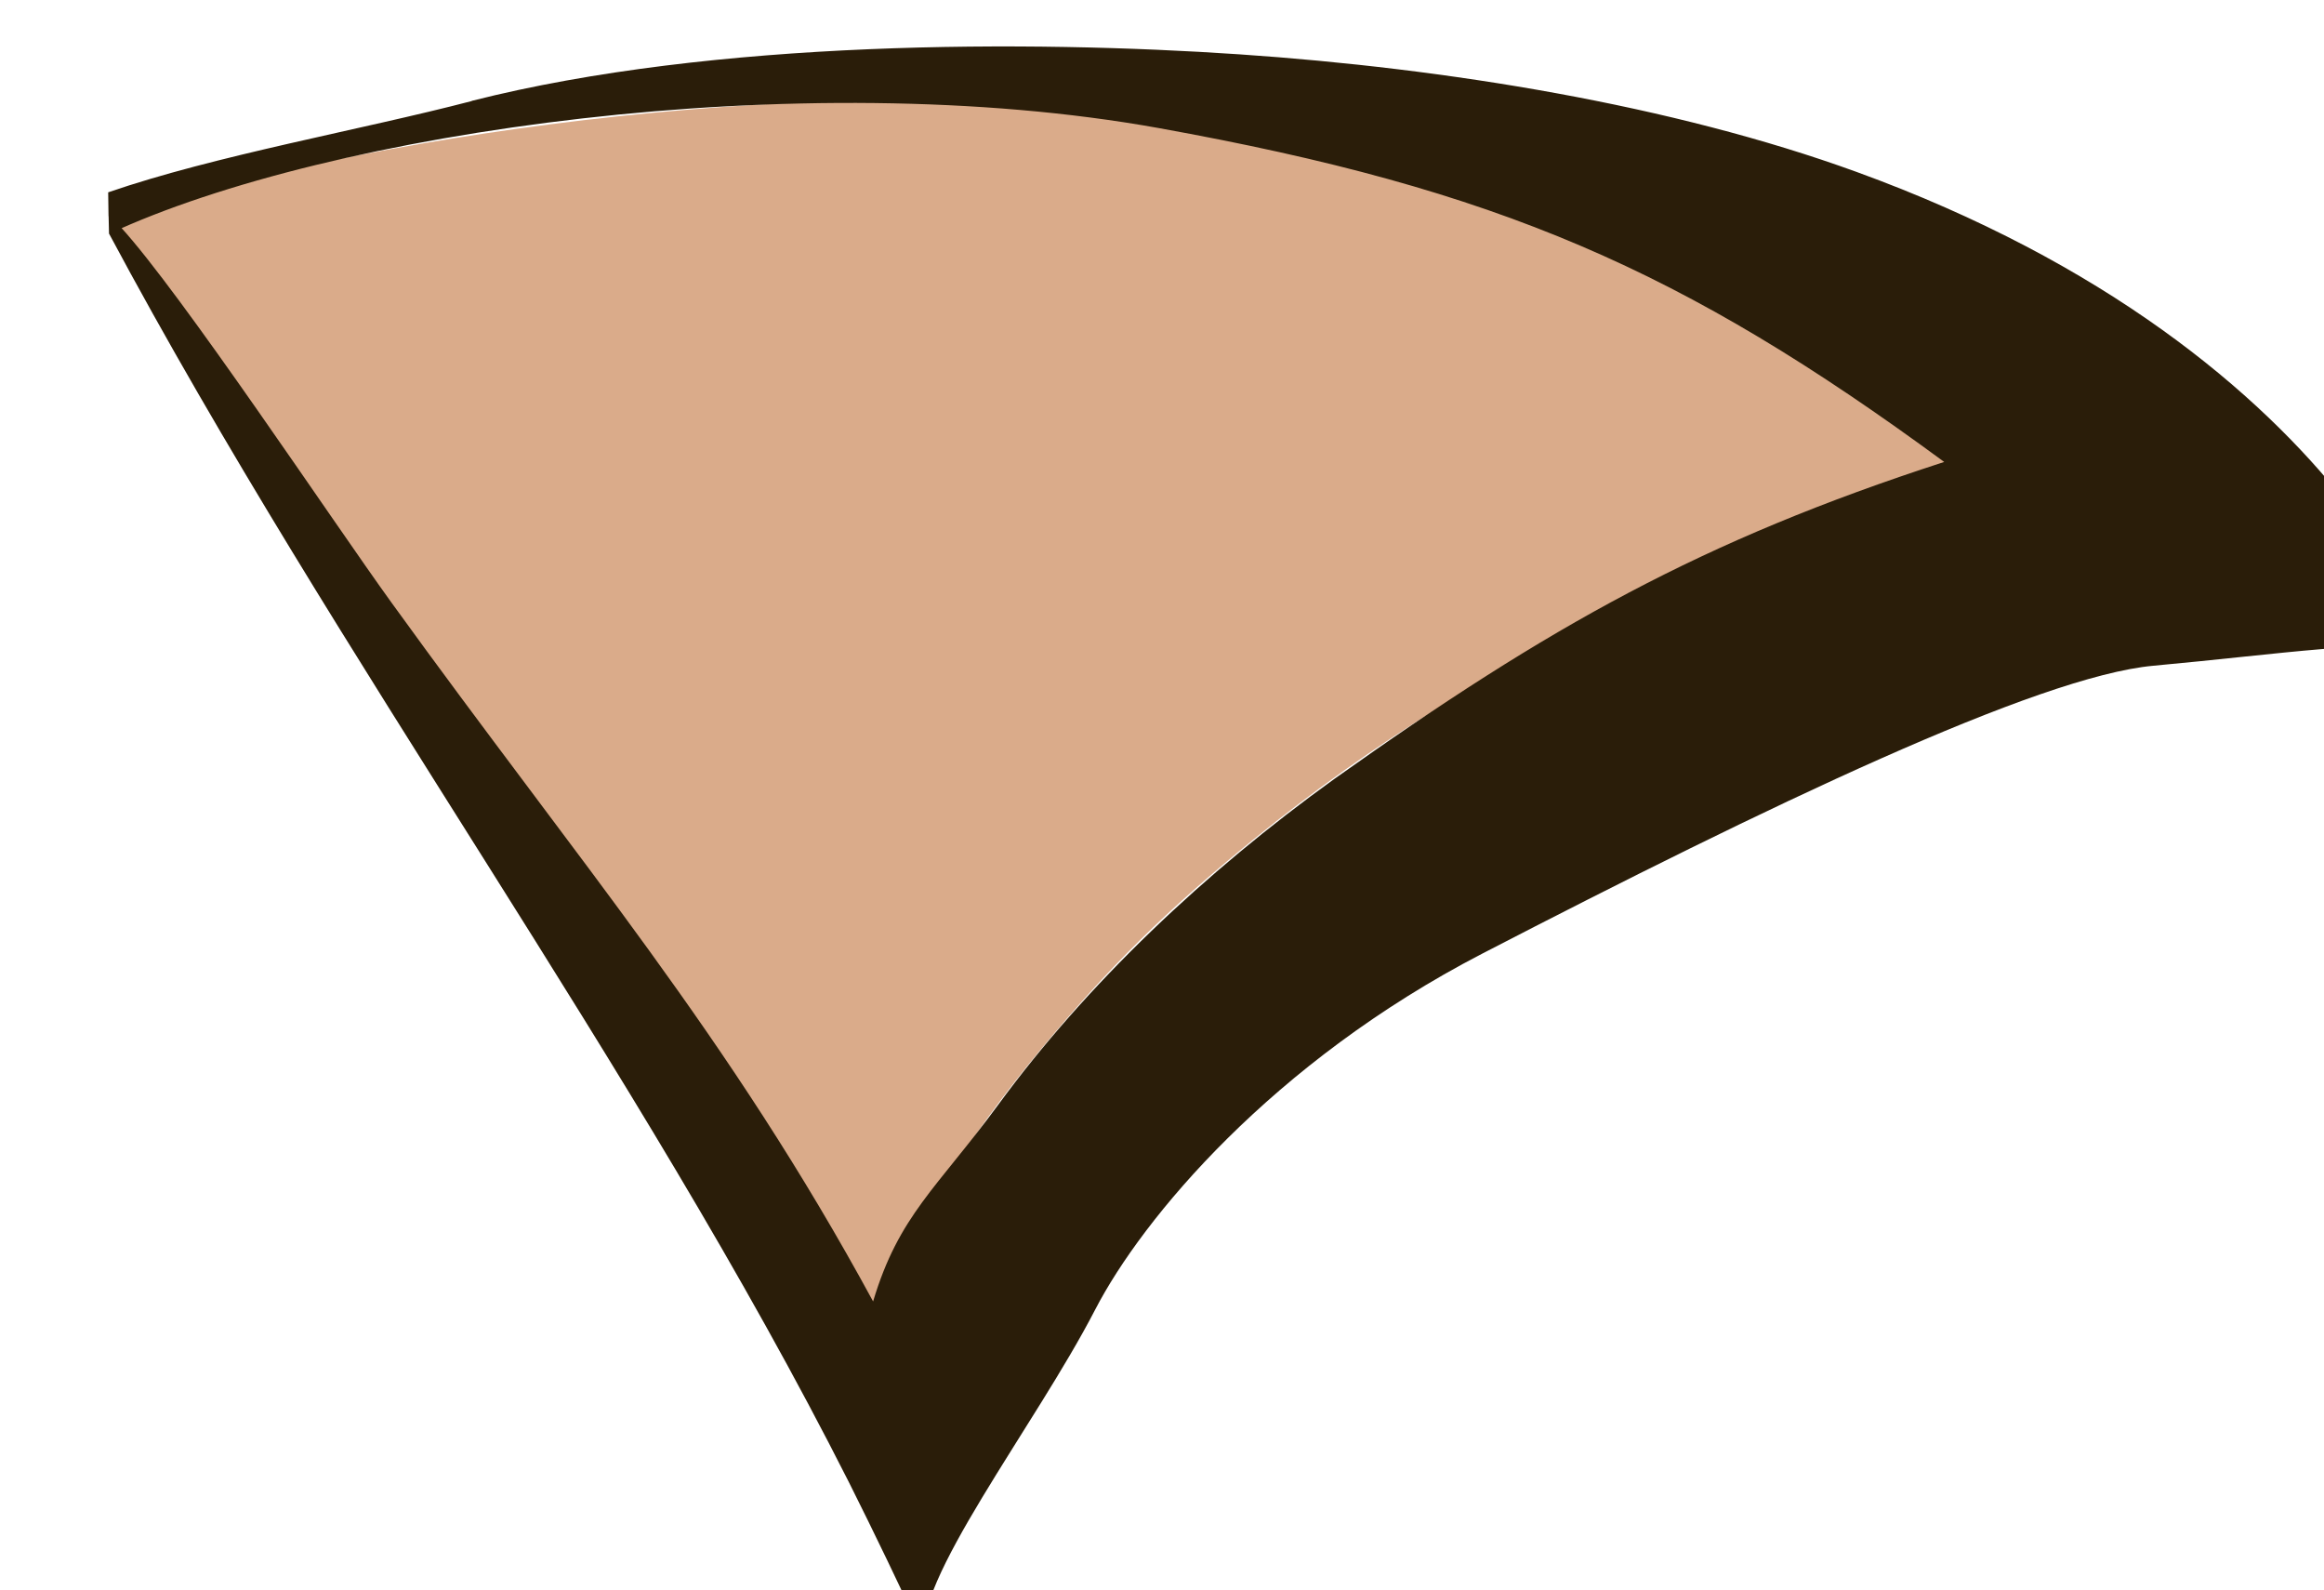 <?xml version="1.0" encoding="UTF-8" standalone="no"?>
<!-- Created with Inkscape (http://www.inkscape.org/) -->

<svg
   xmlns:dc="http://purl.org/dc/elements/1.1/"
   xmlns:cc="http://creativecommons.org/ns#"
   xmlns:rdf="http://www.w3.org/1999/02/22-rdf-syntax-ns#"
   xmlns:svg="http://www.w3.org/2000/svg"
   xmlns="http://www.w3.org/2000/svg"
   xmlns:sodipodi="http://sodipodi.sourceforge.net/DTD/sodipodi-0.dtd"
   xmlns:inkscape="http://www.inkscape.org/namespaces/inkscape"
   inkscape:version="0.92.4 (5da689c313, 2019-01-14)"
   sodipodi:docname="NoseDiagDown.svg"
   id="svg8"
   version="1.1"
   viewBox="0 0 3.97 2.716"
   height="2.716mm"
   width="3.97mm">
  <defs
     id="defs2">
    <inkscape:path-effect
       effect="powerstroke"
       id="path-effect2126"
       is_visible="true"
       offset_points="1,0.132"
       sort_points="true"
       interpolator_type="CubicBezierJohan"
       interpolator_beta="0.2"
       start_linecap_type="zerowidth"
       linejoin_type="extrp_arc"
       miter_limit="4"
       end_linecap_type="zerowidth" />
    <marker
       inkscape:stockid="Arrow1Lstart"
       orient="auto"
       refY="0"
       refX="0"
       id="Arrow1Lstart"
       style="overflow:visible"
       inkscape:isstock="true">
      <path
         id="path5352"
         d="M 0,0 5,-5 -12.5,0 5,5 Z"
         style="fill:#000000;fill-opacity:1;fill-rule:evenodd;stroke:#000000;stroke-width:1pt;stroke-opacity:1"
         transform="matrix(0.8,0,0,0.8,10,0)"
         inkscape:connector-curvature="0" />
    </marker>
  </defs>
  <sodipodi:namedview
     id="base"
     pagecolor="#ffffff"
     bordercolor="#666666"
     borderopacity="1.0"
     inkscape:pageopacity="0.0"
     inkscape:pageshadow="2"
     inkscape:zoom="5.6568542"
     inkscape:cx="4.8192277"
     inkscape:cy="27.685329"
     inkscape:document-units="mm"
     inkscape:current-layer="layer1"
     showgrid="false"
     inkscape:window-width="1920"
     inkscape:window-height="1007"
     inkscape:window-x="0"
     inkscape:window-y="0"
     inkscape:window-maximized="1"
     showguides="false"
     inkscape:snap-others="false" />
  <g
     inkscape:label="Layer 1"
     inkscape:groupmode="layer"
     id="layer1"
     transform="translate(-35.187,-100.937)">
    <g
       id="g2230"
       transform="matrix(0.974,-0.091,0.091,0.974,-5.1,8.724)">
      <path
         sodipodi:nodetypes="cccccccccccccccc"
         transform="matrix(0.265,0,0,0.265,-66.175,55.635)"
         inkscape:connector-curvature="0"
         id="path2226"
         d="m 375.853,167.447 c -0.382,-0.748 -0.759,-1.446 -1.116,-2.064 -1.089,-1.889 -1.241,-2.142 -1.535,-2.552 -0.46,-0.643 -0.35,-1.037 -0.559,-1.156 l -0.641,-1.433 0.067,-0.113 c 1.64,-0.278 4.129,-0.523 7.082,0.013 0.68,0.097 1.361,0.487 2.077,0.727 1.394,0.467 2.534,1.124 3.458,1.996 l 0.221,0.208 -0.331,0.015 c -1.892,0.088 -3.822,0.745 -5.509,1.873 -0.613,0.411 -1.019,0.742 -1.519,1.243 -0.557,0.558 -0.927,1.054 -1.214,1.626 l -0.142,0.284 z"
         style="opacity:1;fill:#daab8a;fill-opacity:1;stroke:none;stroke-width:0.008;stroke-linecap:butt;stroke-linejoin:round;stroke-miterlimit:4;stroke-dasharray:none;stroke-opacity:1;paint-order:normal" />
      <path
         sodipodi:nodetypes="cccsccccsscccsssccczcc"
         inkscape:connector-curvature="0"
         id="path2124"
         transform="matrix(0.265,0,0,0.265,-66.175,55.635)"
         d="m 374.395,159.636 c -0.753,0.123 -1.715,0.199 -2.442,0.376 -0.026,0.328 0,0 -0.02,0.273 1.505,-0.537 4.645,-0.692 6.954,-0.05 2.188,0.609 3.35,1.25 4.947,2.671 -1.642,0.368 -2.692,0.835 -4.195,1.705 -0.907,0.532 -1.75,1.193 -2.406,1.932 -0.453,0.51 -0.719,0.663 -0.941,1.213 -0.786,-1.836 -1.645,-3.036 -2.731,-4.878 -0.333,-0.564 -1.192,-2.163 -1.55,-2.634 -0.094,-0.124 -0.052,7.7e-4 -0.077,0.041 1.24,2.949 2.958,5.77 4.088,8.641 0.14,0.359 0.273,0.719 0.402,1.082 -0.057,-0.376 0.854,-1.335 1.32,-2.062 0.365,-0.569 1.315,-1.514 2.758,-2.098 1.951,-0.789 3.815,-1.479 4.58,-1.477 0.821,0.002 1.538,-0.041 1.867,0.07 -0.128,-0.359 -0.295,-0.702 -0.502,-1.021 -0.505,-0.781 -1.432,-1.724 -3.012,-2.471 -1.166,-0.551 -2.621,-0.929 -3.977,-1.149 -1.356,-0.22 -3.433,-0.42 -5.064,-0.165 z"
         style="fill:#2a1d09;fill-opacity:1;fill-rule:nonzero;stroke:none;stroke-width:1px;stroke-linecap:butt;stroke-linejoin:miter;stroke-opacity:1" />
    </g>
  </g>
</svg>
